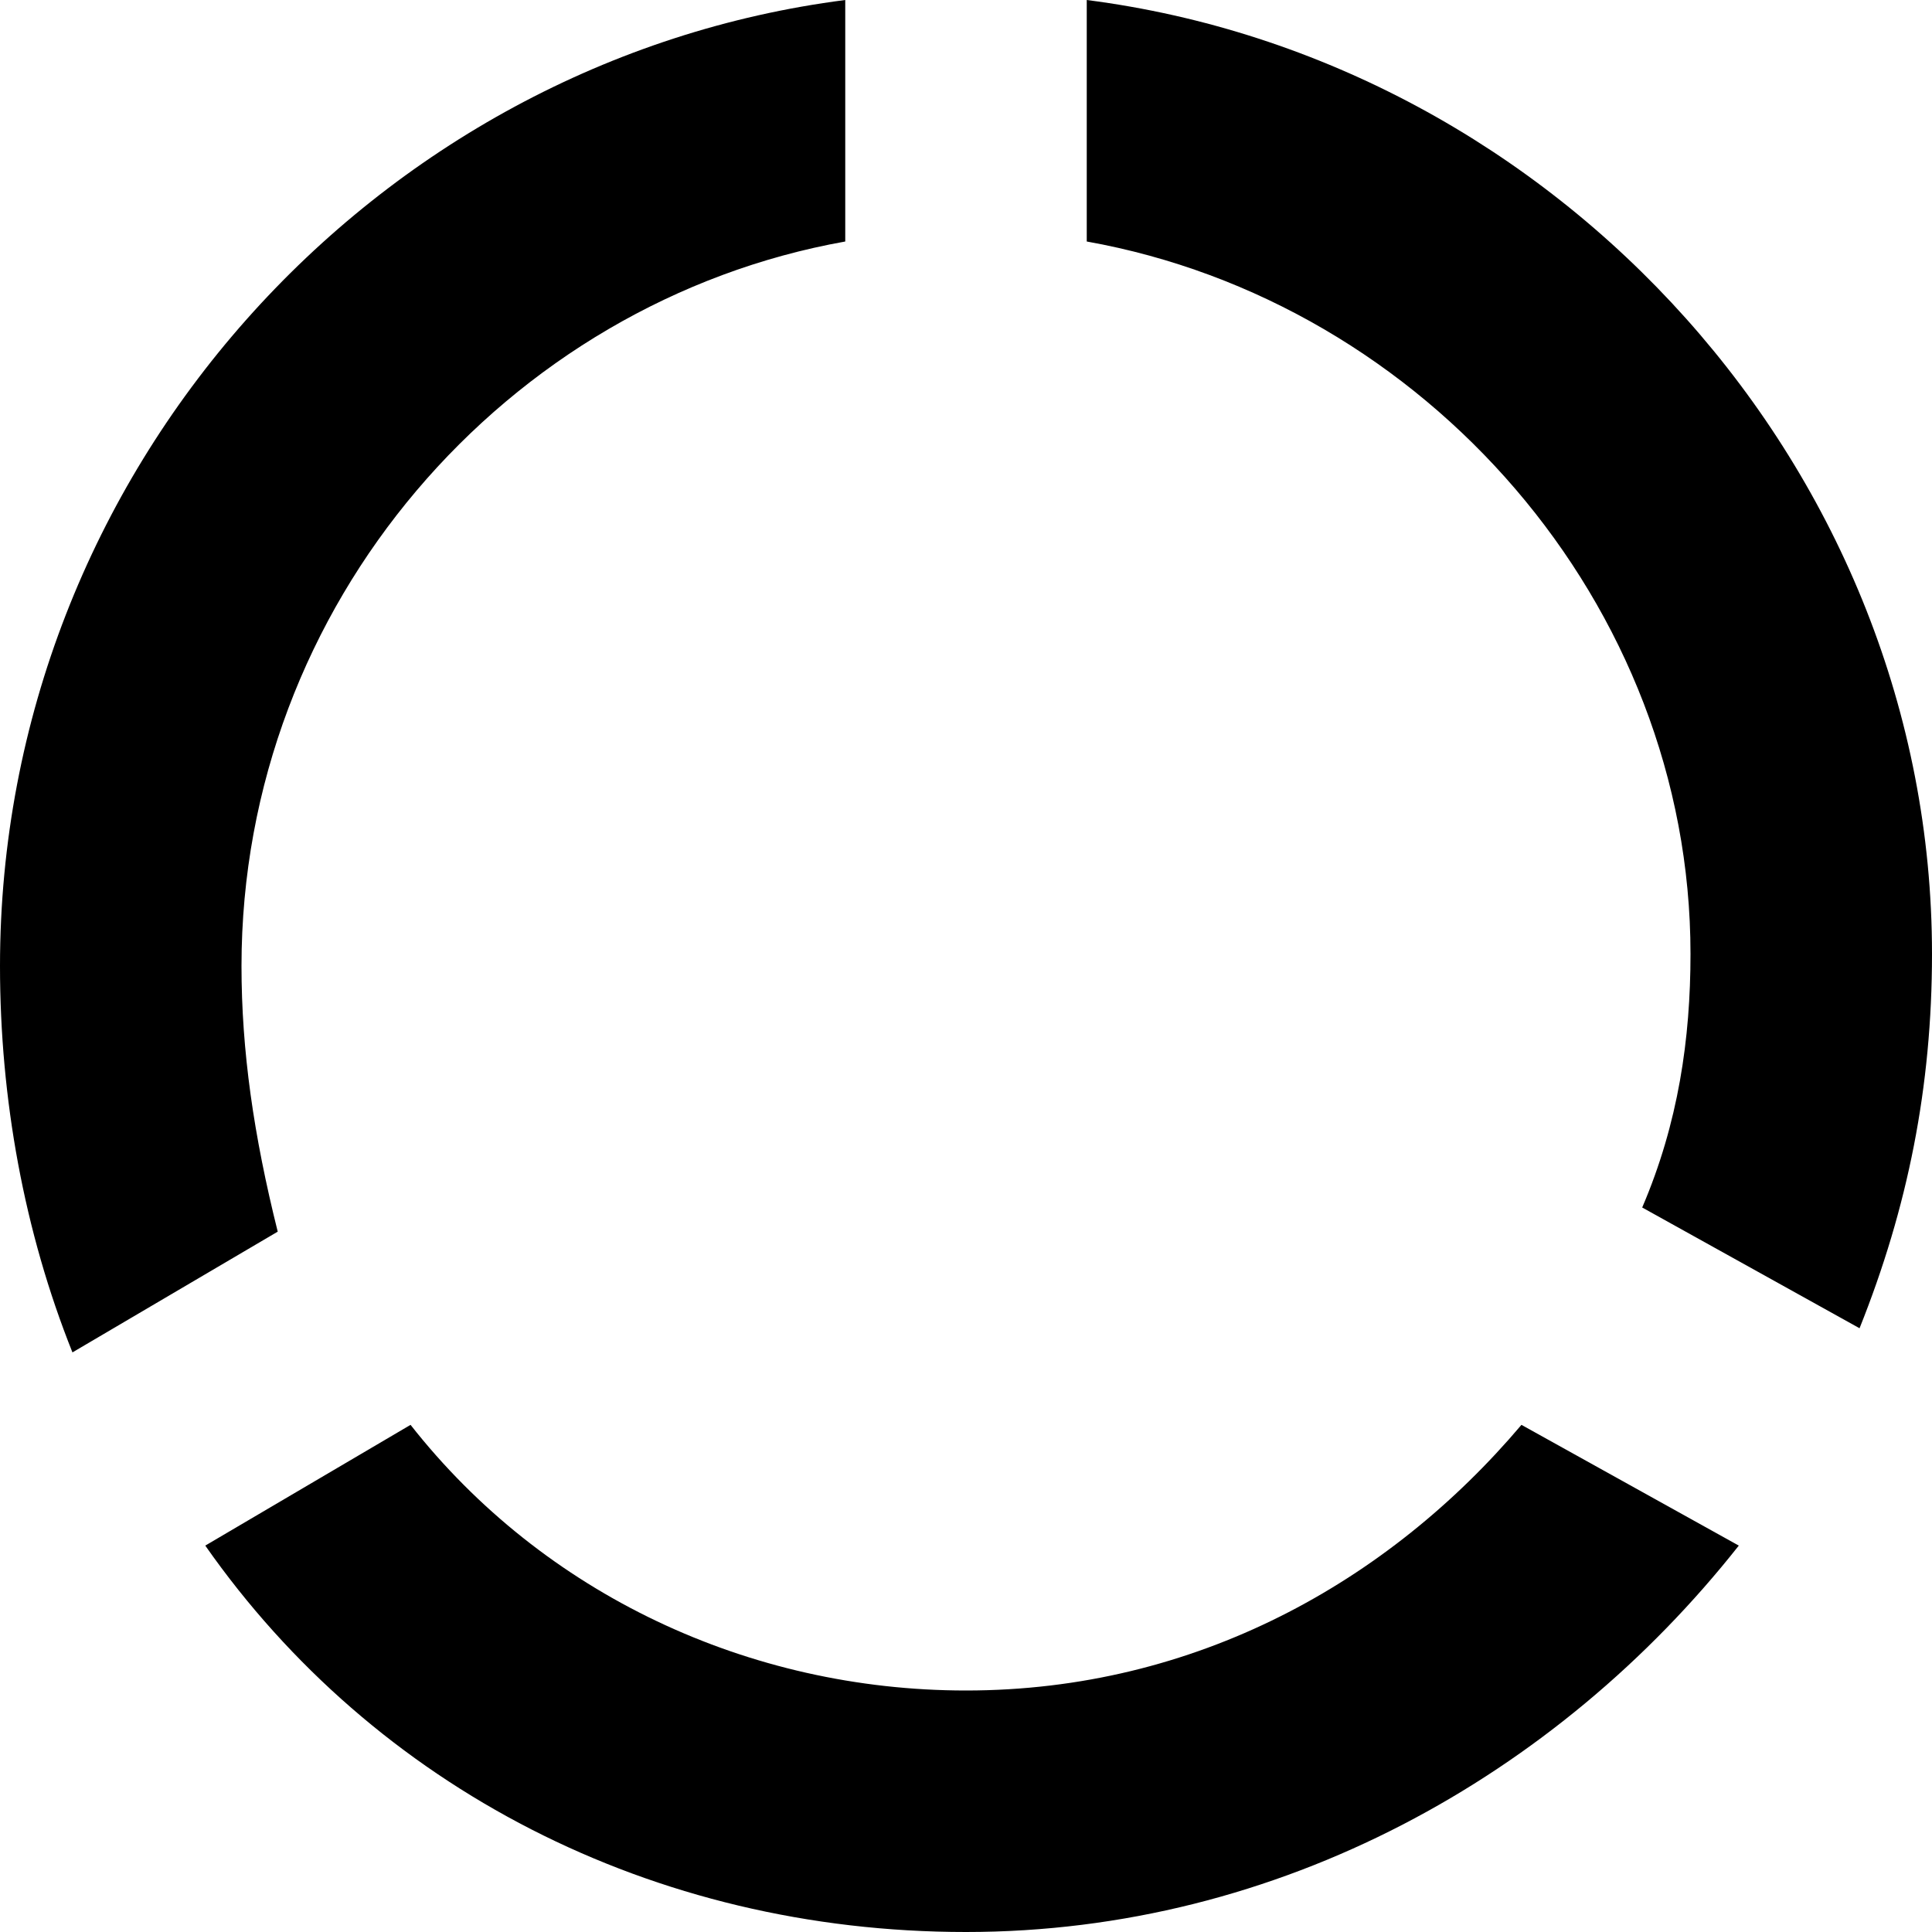 <svg xmlns="http://www.w3.org/2000/svg" viewBox="0 0 16 16"><path d="M9 0v2c2.8.5 5 3 5 5.9 0 .7-.1 1.4-.4 2.1l1.8 1c.4-1 .6-2 .6-3.1 0-4-3.1-7.4-7-7.9zM8 14c-1.8 0-3.5-.8-4.6-2.2l-1.7 1C3.1 14.8 5.4 16 8 16c2.6 0 4.9-1.3 6.4-3.2l-1.8-1C11.5 13.1 9.9 14 8 14zM2 8c0-3 2.2-5.5 5-6V0C3.1.5 0 3.9 0 8c0 1.1.2 2.2.6 3.2l1.7-1C2.1 9.4 2 8.7 2 8z"/></svg>